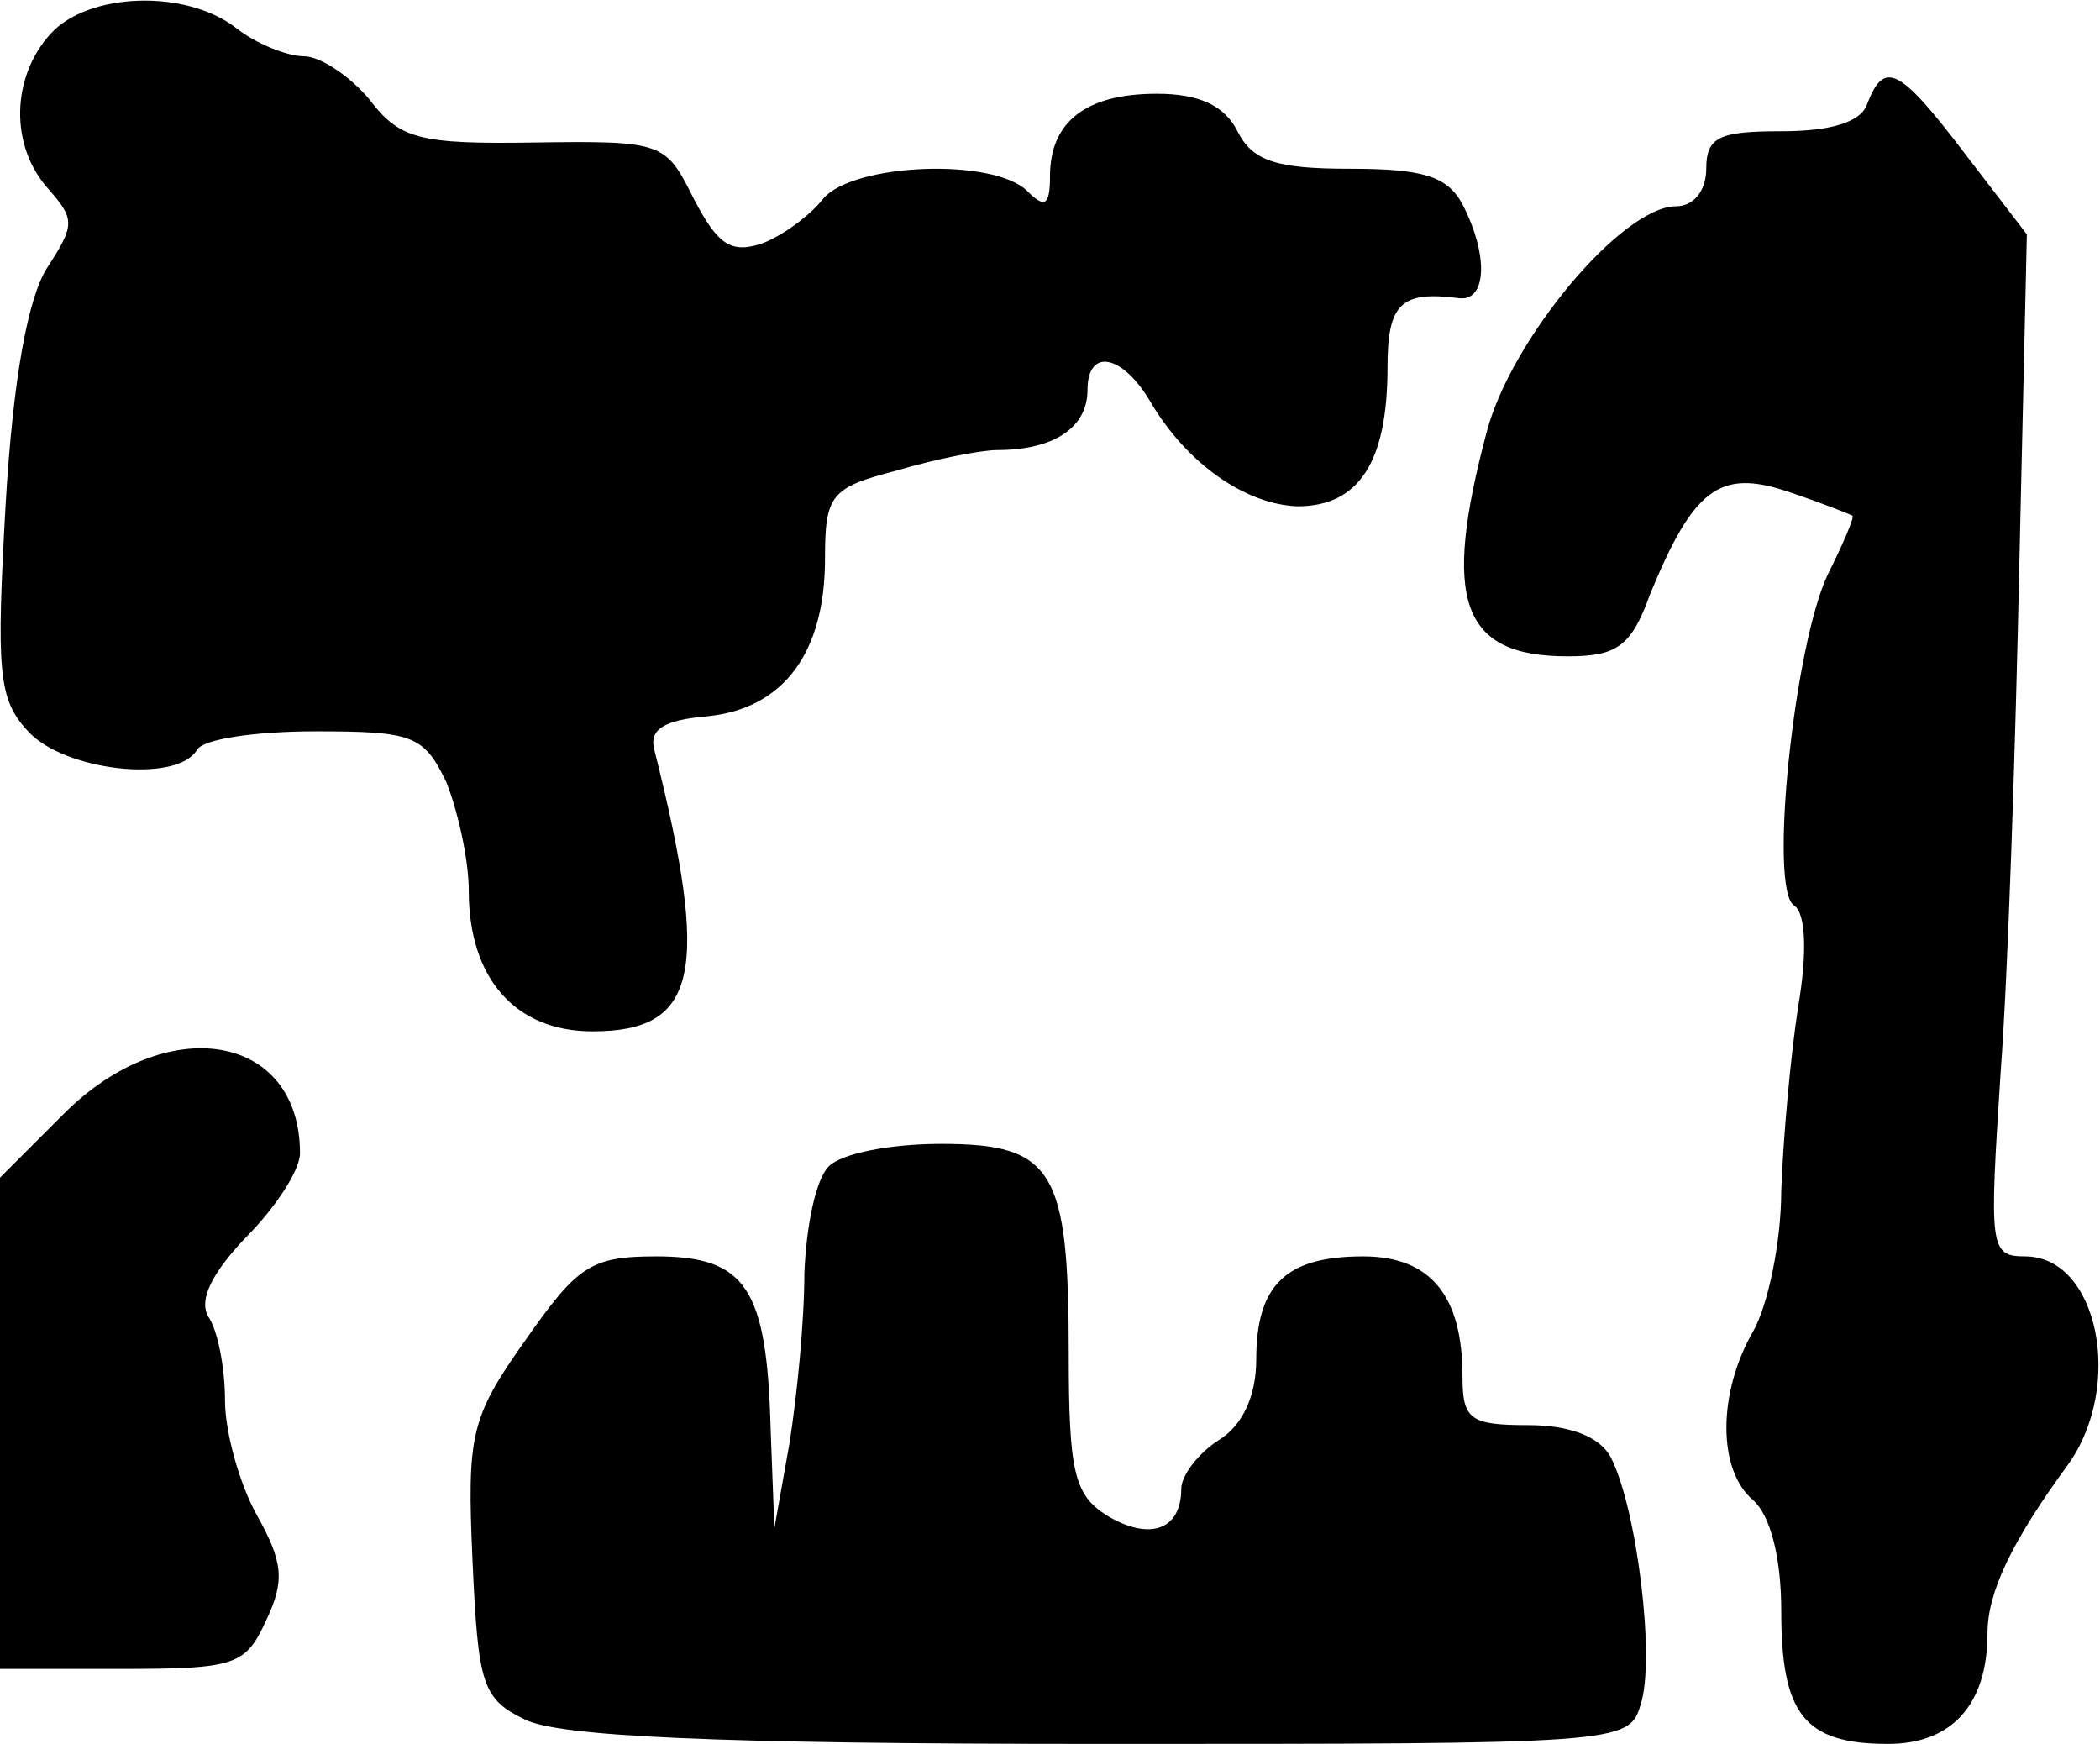 <?xml version="1.0" standalone="no"?>
<!DOCTYPE svg PUBLIC "-//W3C//DTD SVG 20010904//EN"
 "http://www.w3.org/TR/2001/REC-SVG-20010904/DTD/svg10.dtd">
<svg version="1.0" xmlns="http://www.w3.org/2000/svg"
 width="112pt" height="93pt" viewBox="0 0 112 93"
 preserveAspectRatio="xMidYMid meet">
<g transform="translate(0,93) scale(0.1,-0.1)"
fill="#000000" stroke="none">
<path fill="#000000" stroke="none" d="M27 912 c-21 -23 -22 -60 -1 -83 14
-16 14 -19 -1 -42 -10 -16 -18 -58 -22 -126 -5 -89 -4 -104 12 -121 19 -21 79
-28 90 -10 3 6 32 10 63 10 52 0 58 -2 70 -27 6 -15 12 -41 12 -58 0 -47 25
-75 66 -75 56 0 63 31 33 150 -3 11 5 16 28 18 41 4 63 34 63 84 0 34 3 38 38
47 20 6 45 11 54 11 30 0 48 12 48 32 0 23 19 19 34 -7 19 -32 50 -54 78 -55
33 0 48 24 48 74 0 34 7 41 38 37 15 -2 16 23 2 50 -8 15 -21 19 -60 19 -39 0
-52 4 -60 20 -7 14 -21 20 -43 20 -38 0 -57 -15 -57 -44 0 -16 -3 -17 -12 -8
-18 18 -93 15 -109 -4 -7 -9 -22 -20 -33 -24 -16 -5 -23 -1 -36 24 -15 30 -16
31 -85 30 -62 -1 -72 2 -88 23 -10 12 -26 23 -35 23 -9 0 -26 7 -36 15 -27 21
-79 19 -99 -3z"/>
<path fill="#000000" stroke="none" d="M996 875 c-3 -10 -19 -15 -46 -15 -33
0 -40 -3 -40 -20 0 -12 -7 -20 -16 -20 -29 0 -88 -71 -101 -120 -24 -90 -14
-120 43 -120 26 0 34 5 44 33 23 56 37 67 73 55 18 -6 33 -12 35 -13 1 -1 -5
-15 -13 -31 -18 -37 -32 -169 -18 -177 6 -4 7 -25 2 -54 -4 -26 -8 -70 -9 -98
0 -27 -7 -61 -15 -75 -19 -33 -19 -74 0 -90 9 -8 15 -30 15 -59 0 -55 12 -71
57 -71 34 0 53 21 53 59 0 22 13 49 43 90 30 42 16 111 -23 111 -19 0 -19 5
-13 98 4 53 8 176 10 272 l4 175 -33 43 c-35 46 -43 50 -52 27z"/>
<path fill="#000000" stroke="none" d="M34 336 l-34 -34 0 -131 0 -131 65 0
c61 0 66 2 77 26 10 21 9 31 -5 56 -9 16 -17 44 -17 61 0 18 -4 38 -9 45 -5 9
2 23 20 42 16 16 29 36 29 45 0 64 -71 76 -126 21z"/>
<path fill="#000000" stroke="none" d="M442 308 c-7 -7 -12 -32 -13 -57 0 -26
-4 -66 -8 -91 l-8 -45 -2 53 c-2 75 -13 92 -61 92 -35 0 -42 -5 -70 -45 -29
-41 -31 -50 -28 -117 3 -66 5 -74 28 -85 18 -9 100 -13 307 -13 277 0 282 0
288 21 8 24 -2 105 -16 132 -6 11 -22 17 -44 17 -31 0 -35 3 -35 26 0 43 -17
64 -53 64 -41 0 -57 -15 -57 -55 0 -19 -7 -35 -20 -43 -11 -7 -20 -19 -20 -26
0 -22 -17 -28 -40 -14 -17 11 -20 23 -20 86 0 98 -8 112 -68 112 -27 0 -53 -5
-60 -12z"/>
</g>
</svg>
